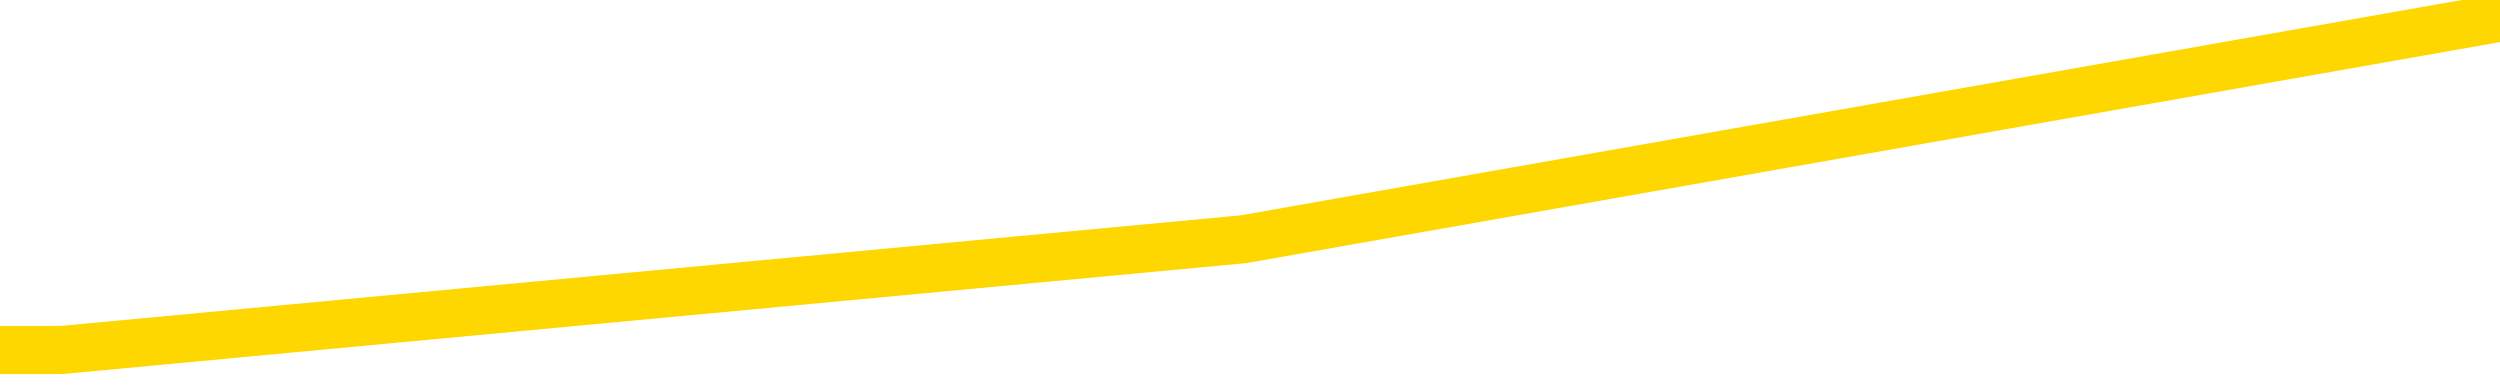 <svg xmlns="http://www.w3.org/2000/svg" version="1.1" viewBox="0 0 6500 1000">
	<path fill="none" stroke="gold" stroke-width="125" stroke-linecap="round" stroke-linejoin="round" d="M0 82466  L-637311 82466 L-634707 82178 L-633039 81890 L-614709 81314 L-614539 80737 L-607381 80161 L-607348 80161 L-593917 79873 L-590995 80161 L-577654 79296 L-573485 78144 L-572325 76703 L-571706 75262 L-569694 74397 L-565923 73821 L-565322 73244 L-564994 72668 L-564781 72092 L-564239 71515 L-563001 69210 L-561822 66904 L-558958 64599 L-558435 62293 L-553580 61717 L-550643 61141 L-550600 60564 L-550291 59988 L-550040 59412 L-547445 58835 L-543189 58835 L-543171 58835 L-541934 58835 L-540057 58835 L-538103 58259 L-537155 57682 L-536885 57106 L-536575 56818 L-536477 56530 L-535646 56530 L-533616 56818 L-533325 54224 L-531179 53072 L-531023 51342 L-527367 49613 L-527116 50478 L-527017 50190 L-526500 51054 L-524349 52495 L-523420 53936 L-521894 55377 L-520655 55377 L-519108 55089 L-516146 54512 L-515025 53936 L-514715 53360 L-513504 53072 L-510497 56242 L-510478 55953 L-510130 55665 L-509917 55377 L-509791 51342 L-509550 50766 L-509512 50190 L-509492 49613 L-509473 49037 L-509414 48461 L-509355 47884 L-509337 47308 L-508894 46731 L-507655 46155 L-506109 45579 L-502721 45002 L-496995 44714 L-496793 44426 L-495158 44138 L-493436 43850 L-492004 43561 L-491771 43273 L-491056 42985 L-484924 42697 L-484556 42121 L-484402 41544 L-483823 40968 L-483531 40391 L-482563 39815 L-482254 39239 L-481655 38662 L-480048 38662 L-479313 38662 L-479003 38951 L-478235 38951 L-476199 38374 L-475774 37798 L-474961 37510 L-467533 36933 L-467010 36357 L-466836 35780 L-466101 35204 L-464533 34628 L-464128 34340 L-461903 33763 L-460955 33475 L-460530 33187 L-460199 33187 L-459156 32899 L-457048 32322 L-456795 31746 L-456176 31170 L-455364 30881 L-453256 30305 L-453207 29729 L-451279 29152 L-450953 28576 L-450818 28000 L-450315 27711 L-448903 27135 L-448400 25982 L-447878 25118 L-444318 23965 L-443583 22812 L-441158 22812 L-439869 22236 L-439462 21948 L-436309 21948 L-436155 21948 L-436134 22236 L-435768 22236 L-434510 22524 L-433795 22812 L-432905 22812 L-432498 22812 L-431569 22812 L-430460 22524 L-430157 23677 L-423908 24253 L-422961 24829 L-421335 25406 L-420833 25694 L-417157 25982 L-416325 26270 L-412372 26559 L-410960 25694 L-408471 25118 L-407794 24541 L-407756 24253 L-406885 24253 L-403674 23965 L-400811 23677 L-399843 23389 L-398721 22812 L-398702 22236 L-397077 21659 L-396613 20795 L-396521 20507 L-390152 20219 L-389203 19930 L-386746 19642 L-385874 19066 L-384638 18778 L-382637 18489 L-382239 17913 L-380803 17337 L-378777 17048 L-378563 16472 L-377383 16184 L-375875 15896 L-375855 15608 L-373842 15319 L-372973 14743 L-372102 14455 L-371517 13878 L-370980 13302 L-370322 12726 L-369084 12149 L-368524 11861 L-367342 11573 L-366105 11285 L-366066 10997 L-365679 10708 L-365138 10132 L-364364 9844 L-363242 9556 L-361153 8979 L-360819 8403 L-360533 7827 L-359605 7538 L-359122 6962 L-358386 6674 L-354755 6386 L-353627 6097 L-353473 5809 L-352447 5233 L-348732 4945 L-347515 4368 L-345696 3792 L-342910 3504 L-342349 2927 L-338461 2927 L-335985 2639 L-334650 2639 L-334146 2351 L-333663 2063 L-330974 2063 L-327202 2063 L-324745 2063 L-323565 2063 L-322926 1775 L-320566 1198 L-320489 910 L-319442 622 L-319348 46 L-318845 46 L-318400 46 L-318342 46 L-318128 46 L-315169 -530 L-312461 -818 L-312306 -1106 L-308786 -1394 L-308263 -1971 L-307295 -2547 L-306946 -2835 L-305903 -3412 L-304974 -3988 L-304548 -4276 L-303039 -4276 L-302072 -4564 L-302053 -4853 L-300157 -25890 L-300041 -47504 L-299994 -68829 L-299969 -90155 L-296965 -90443 L-294934 -91020 L-293173 -91308 L-292806 -91596 L-292361 -92172 L-291994 -92461 L-291580 -93037 L-289595 -93325 L-289382 -93325 L-289227 -93613 L-287622 -93613 L-286500 -93902 L-285552 -94190 L-284294 -94766 L-282650 -95054 L-281470 -95631 L-274881 -95919 L-274834 -96207 L-274428 -96495 L-273383 -96783 L-273248 -97072 L-271565 -97648 L-271545 -97936 L-270208 -98512 L-268972 -98801 L-268818 -99089 L-268444 -99665 L-268238 -99953 L-267928 -100242 L-267155 -100818 L-264833 -101106 L-264175 -101394 L-262047 -101682 L-260325 -101971 L-260132 -102547 L-257578 -102835 L-257302 -103412 L-257114 -103988 L-256281 -104276 L-255509 -104564 L-254811 -104853 L-249810 -104853 L-249434 -105429 L-245181 -105717 L-244694 -77187 L-244675 -77187 L-244596 -77475 L-244521 -77763 L-244501 -107158 L-243688 -107446 L-242934 -108023 L-241715 -108311 L-240283 -108311 L-240187 -108599 L-240013 -108599 L-239658 -109175 L-238349 -109463 L-236492 -109752 L-234789 -110328 L-234287 -110616 L-234021 -110904 L-233628 -111193 L-233494 -111481 L-232584 -111769 L-232208 -112057 L-231279 -112057 L-230940 -112345 L-230900 -112345 L-230863 -112634 L-228947 -112634 L-228774 -112922 L-227245 -112922 L-226917 -113210 L-226801 -113498 L-226393 -114074 L-226045 -114363 L-224402 -114939 L-223851 -115227 L-223608 -115515 L-223066 -115804 L-222235 -116380 L-221693 -116668 L-220159 -117244 L-220066 -117533 L-220030 -117821 L-219894 -118109 L-219506 -118397 L-218482 -118685 L-216605 -118974 L-216509 -119262 L-215909 -110040 L-215541 -100242 L-215057 -90155 L-215019 -80357 L-214245 -79780 L-214187 -80069 L-214013 -80645 L-213819 -80933 L-212214 -81510 L-212194 -81798 L-212039 -81221 L-211924 -80933 L-210744 -80645 L-210589 -79780 L-209922 -79780 L-207474 -56149 L-204959 -31942 L-202289 -8599 L-194590 14743 L-188922 14743 L-186708 14455 L-186685 14455 L-185711 20219 L-185691 20219 L-184827 19642 L-182087 19354 L-176288 13302 L-176135 12726 L-173349 12438 L-159741 11861 L-158995 11573 L-154584 10997 L-138238 10708 L-138006 10132 L-137469 9844 L-129009 9556 L-120304 9268 L-120091 8979 L-118119 8691 L-115333 8691 L-110845 8979 L-110690 8691 L-110521 8691 L-110381 8403 L-110090 7827 L-110051 7538 L-109781 7250 L-109609 6962 L-109199 6674 L-108078 6386 L-106898 6097 L-105621 5809 L-102757 5521 L-99837 5233 L-97845 4945 L-96297 4368 L-93259 4080 L-83935 3792 L-83411 3504 L-77687 3504 L-76180 3216 L-75366 3216 L-73682 2639 L-72961 2351 L-72792 2063 L-71747 1775 L-69680 1487 L-68318 1198 L-63875 910 L-63777 622 L-63739 334 L-63720 46 L-62887 -242 L-62810 -818 L-60237 -1106 L-56988 -1394 L-56833 -1682 L-55885 -1971 L-54144 -2547 L-53428 -818 L-49888 622 L-43310 2351 L-41893 4657 L-41872 4368 L-40922 4080 L-37447 3792 L-36694 3216 L-36132 2927 L-35350 2639 L-27846 2351 L-26248 2063 L-24674 1775 L-21489 1487 L-17155 1198 L-8586 910 L160 910 L3233 622 L6500 46" />
</svg>
